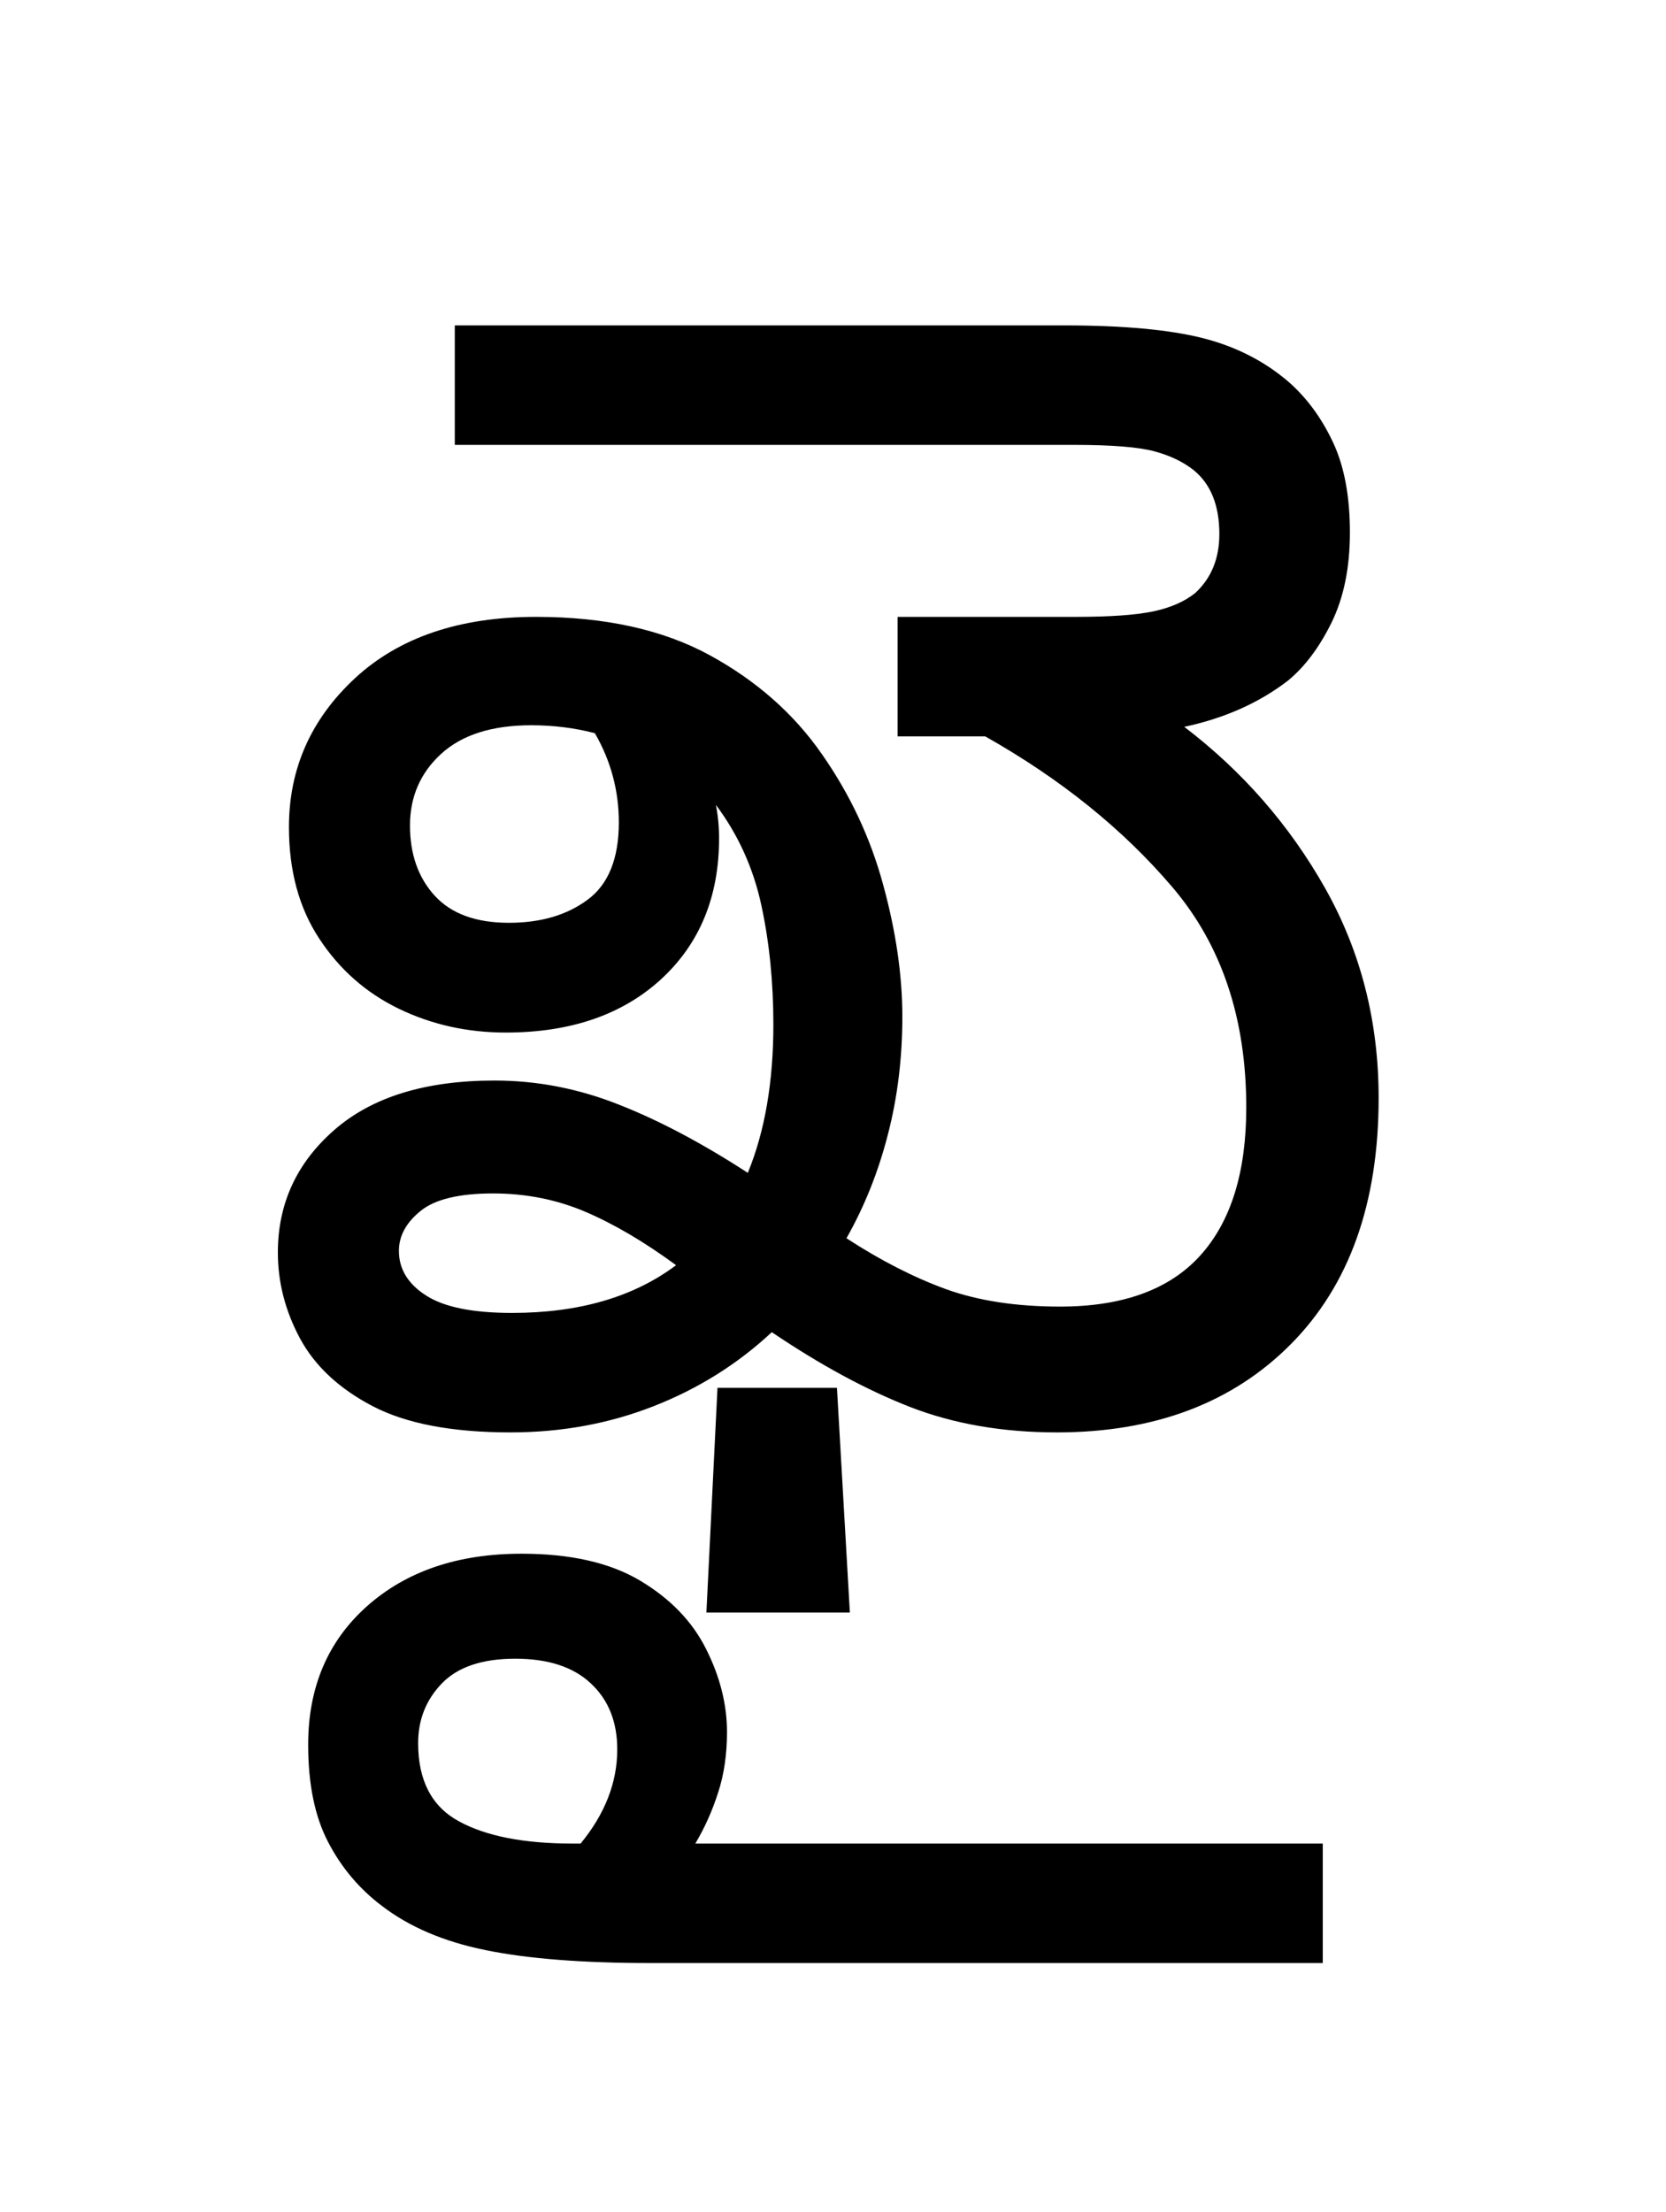 <?xml version="1.0" encoding="UTF-8"?>
<svg xmlns="http://www.w3.org/2000/svg" xmlns:xlink="http://www.w3.org/1999/xlink" width="115.047pt" height="152.719pt" viewBox="0 0 115.047 152.719" version="1.1">
<defs>
<g>
<symbol overflow="visible" id="glyph0-0">
<path style="stroke:none;" d="M 10.344 0 L 10.344 -78.547 L 55.547 -78.547 L 55.547 0 Z M 15.953 -5.609 L 49.938 -5.609 L 49.938 -72.938 L 15.953 -72.938 Z M 15.953 -5.609 "/>
</symbol>
<symbol overflow="visible" id="glyph0-1">
<path style="stroke:none;" d="M 56.984 1.312 C 53.242 1.312 49.867 0.727 46.859 -0.438 C 43.848 -1.613 40.66 -3.336 37.297 -5.609 C 34.941 -3.41 32.223 -1.707 29.141 -0.5 C 26.066 0.707 22.77 1.312 19.25 1.312 C 15.219 1.312 12.047 0.707 9.734 -0.5 C 7.422 -1.707 5.75 -3.266 4.719 -5.172 C 3.695 -7.078 3.188 -9.055 3.188 -11.109 C 3.188 -14.484 4.488 -17.305 7.094 -19.578 C 9.695 -21.848 13.383 -22.984 18.156 -22.984 C 21.082 -22.984 23.938 -22.43 26.719 -21.328 C 29.508 -20.234 32.484 -18.66 35.641 -16.609 C 36.816 -19.473 37.406 -22.883 37.406 -26.844 C 37.406 -29.77 37.129 -32.516 36.578 -35.078 C 36.023 -37.648 34.977 -39.961 33.438 -42.016 C 33.582 -41.285 33.656 -40.516 33.656 -39.703 C 33.656 -35.672 32.316 -32.426 29.641 -29.969 C 26.961 -27.52 23.391 -26.297 18.922 -26.297 C 16.273 -26.297 13.816 -26.844 11.547 -27.938 C 9.273 -29.039 7.441 -30.656 6.047 -32.781 C 4.648 -34.906 3.953 -37.473 3.953 -40.484 C 3.953 -44.516 5.473 -47.941 8.516 -50.766 C 11.566 -53.586 15.734 -55 21.016 -55 C 25.773 -55 29.77 -54.117 33 -52.359 C 36.227 -50.598 38.812 -48.32 40.75 -45.531 C 42.695 -42.75 44.109 -39.742 44.984 -36.516 C 45.867 -33.297 46.312 -30.254 46.312 -27.391 C 46.312 -24.523 45.977 -21.812 45.312 -19.25 C 44.656 -16.688 43.703 -14.301 42.453 -12.094 C 44.805 -10.562 47.098 -9.391 49.328 -8.578 C 51.566 -7.773 54.191 -7.375 57.203 -7.375 C 61.523 -7.375 64.75 -8.547 66.875 -10.891 C 69 -13.234 70.062 -16.645 70.062 -21.125 C 70.062 -27.281 68.359 -32.352 64.953 -36.344 C 61.547 -40.344 57.238 -43.812 52.031 -46.75 L 45.984 -46.75 L 45.984 -55 L 58.297 -55 C 60.641 -55 62.414 -55.125 63.625 -55.375 C 64.844 -55.633 65.816 -56.062 66.547 -56.656 C 67.648 -57.676 68.203 -59.031 68.203 -60.719 C 68.203 -62.695 67.613 -64.164 66.438 -65.125 C 65.707 -65.707 64.789 -66.145 63.688 -66.438 C 62.594 -66.727 60.758 -66.875 58.188 -66.875 L 15.406 -66.875 L 15.406 -75.125 L 57.531 -75.125 C 61.562 -75.125 64.734 -74.832 67.047 -74.25 C 69.359 -73.664 71.359 -72.641 73.047 -71.172 C 74.285 -70.066 75.289 -68.688 76.062 -67.031 C 76.832 -65.383 77.219 -63.316 77.219 -60.828 C 77.219 -58.41 76.797 -56.336 75.953 -54.609 C 75.109 -52.891 74.102 -51.551 72.938 -50.594 C 70.945 -49.062 68.562 -48 65.781 -47.406 C 69.812 -44.332 73.055 -40.613 75.516 -36.25 C 77.973 -31.883 79.203 -27.062 79.203 -21.781 C 79.203 -14.52 77.18 -8.852 73.141 -4.781 C 69.109 -0.719 63.723 1.312 56.984 1.312 Z M 12.312 -40.594 C 12.312 -38.613 12.879 -37 14.016 -35.75 C 15.16 -34.5 16.867 -33.875 19.141 -33.875 C 21.336 -33.875 23.148 -34.406 24.578 -35.469 C 26.016 -36.531 26.734 -38.312 26.734 -40.812 C 26.734 -43.008 26.18 -45.062 25.078 -46.969 C 23.68 -47.332 22.219 -47.516 20.688 -47.516 C 17.969 -47.516 15.891 -46.852 14.453 -45.531 C 13.023 -44.219 12.312 -42.57 12.312 -40.594 Z M 11.547 -11.219 C 11.547 -9.969 12.172 -8.941 13.422 -8.141 C 14.672 -7.336 16.648 -6.938 19.359 -6.938 C 23.984 -6.938 27.758 -8.035 30.688 -10.234 C 28.488 -11.848 26.398 -13.078 24.422 -13.922 C 22.441 -14.766 20.316 -15.188 18.047 -15.188 C 15.691 -15.188 14.02 -14.781 13.031 -13.969 C 12.039 -13.164 11.547 -12.25 11.547 -11.219 Z M 32.781 13.75 L 33.547 -1.766 L 41.797 -1.766 L 42.688 13.75 Z M 20.016 9.688 C 23.391 9.688 26.117 10.305 28.203 11.547 C 30.297 12.797 31.816 14.375 32.766 16.281 C 33.723 18.188 34.203 20.094 34.203 22 C 34.203 23.539 34 24.93 33.594 26.172 C 33.195 27.422 32.672 28.598 32.016 29.703 L 75.344 29.703 L 75.344 37.953 L 28.938 37.953 C 24.238 37.953 20.441 37.656 17.547 37.062 C 14.648 36.477 12.25 35.453 10.344 33.984 C 8.801 32.816 7.57 31.352 6.656 29.594 C 5.738 27.832 5.281 25.594 5.281 22.875 C 5.281 18.914 6.633 15.727 9.344 13.312 C 12.062 10.895 15.617 9.688 20.016 9.688 Z M 23.547 29.703 L 24.094 29.703 C 25.781 27.648 26.625 25.484 26.625 23.203 C 26.625 21.297 26.016 19.773 24.797 18.641 C 23.586 17.504 21.848 16.938 19.578 16.938 C 17.305 16.938 15.617 17.504 14.516 18.641 C 13.422 19.773 12.875 21.148 12.875 22.766 C 12.875 25.336 13.805 27.133 15.672 28.156 C 17.547 29.188 20.172 29.703 23.547 29.703 Z M 23.547 29.703 "/>
</symbol>
</g>
</defs>
<g id="surface1">
<g style="fill:rgb(0%,0%,0%);fill-opacity:1;">
  <use xlink:href="#glyph0-1" x="16" y="97.594"/>
</g>
</g>
</svg>
